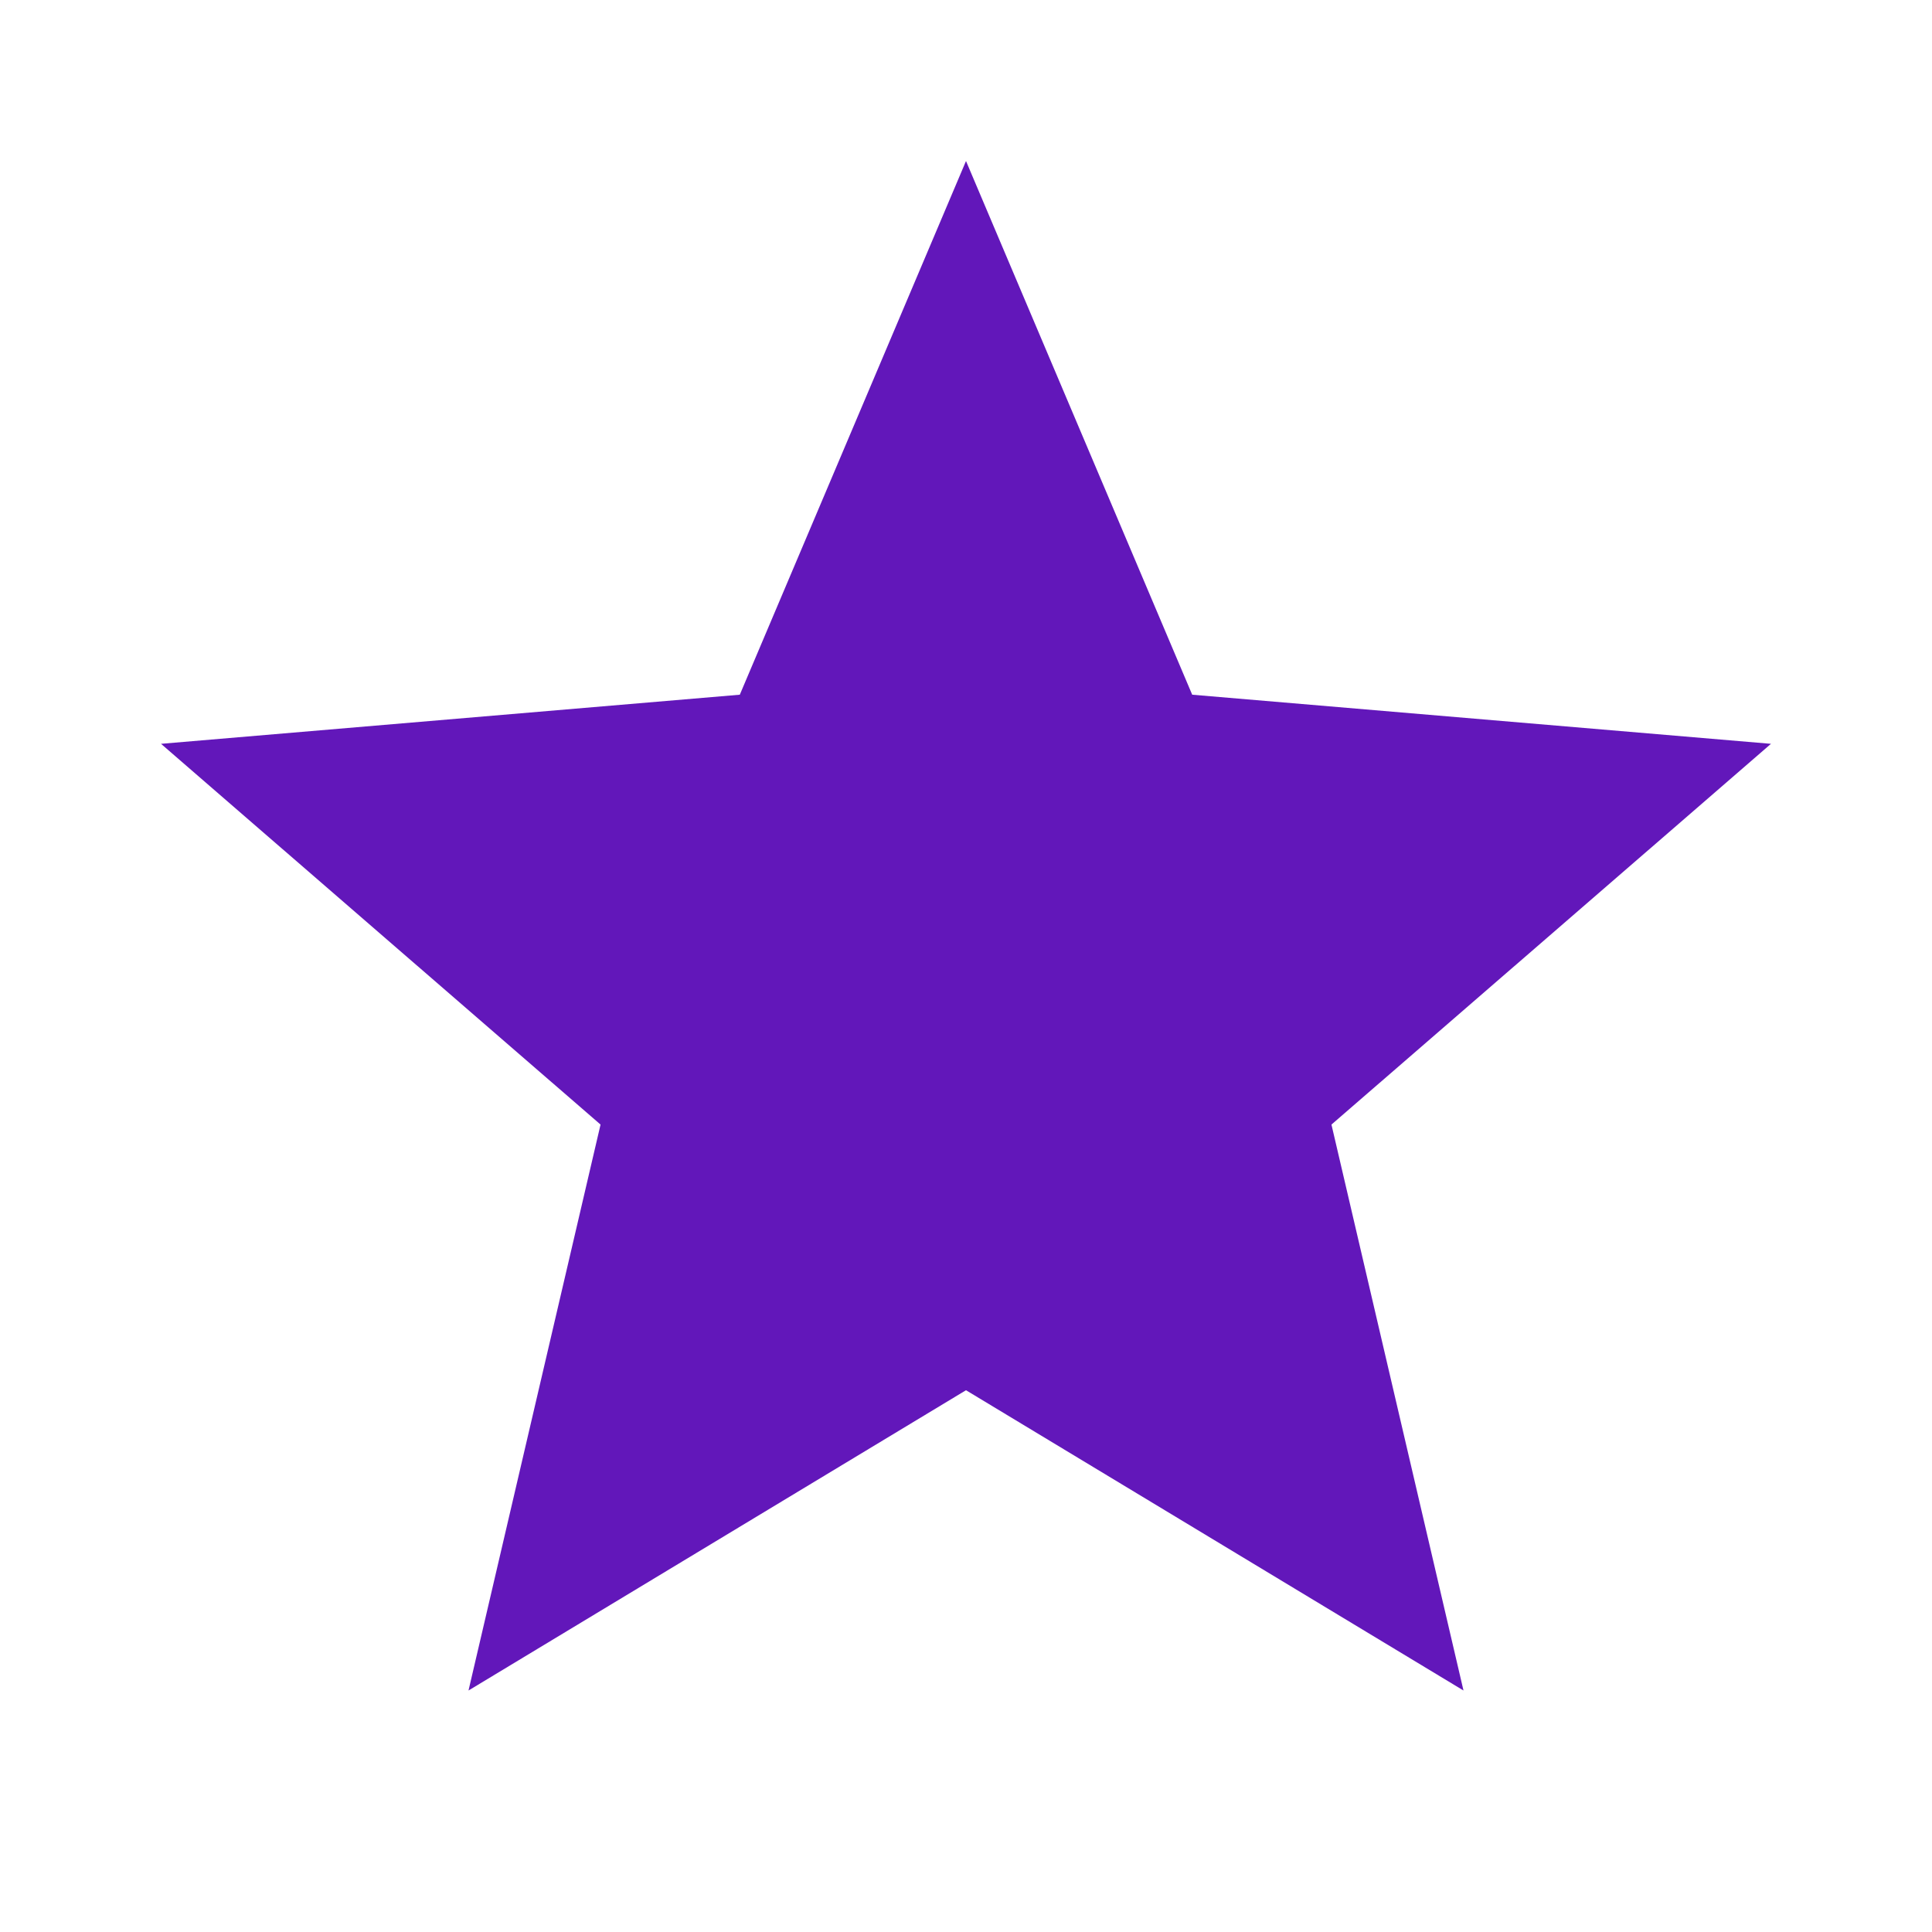 <svg width="50" height="50" viewBox="0 0 50 50" fill="none" xmlns="http://www.w3.org/2000/svg">
<path d="M25 35.979L37.875 43.75L34.458 29.104L45.833 19.25L30.854 17.979L25 4.167L19.146 17.979L4.167 19.25L15.542 29.104L12.125 43.75L25 35.979Z" fill="#6217BA"/>
</svg>
